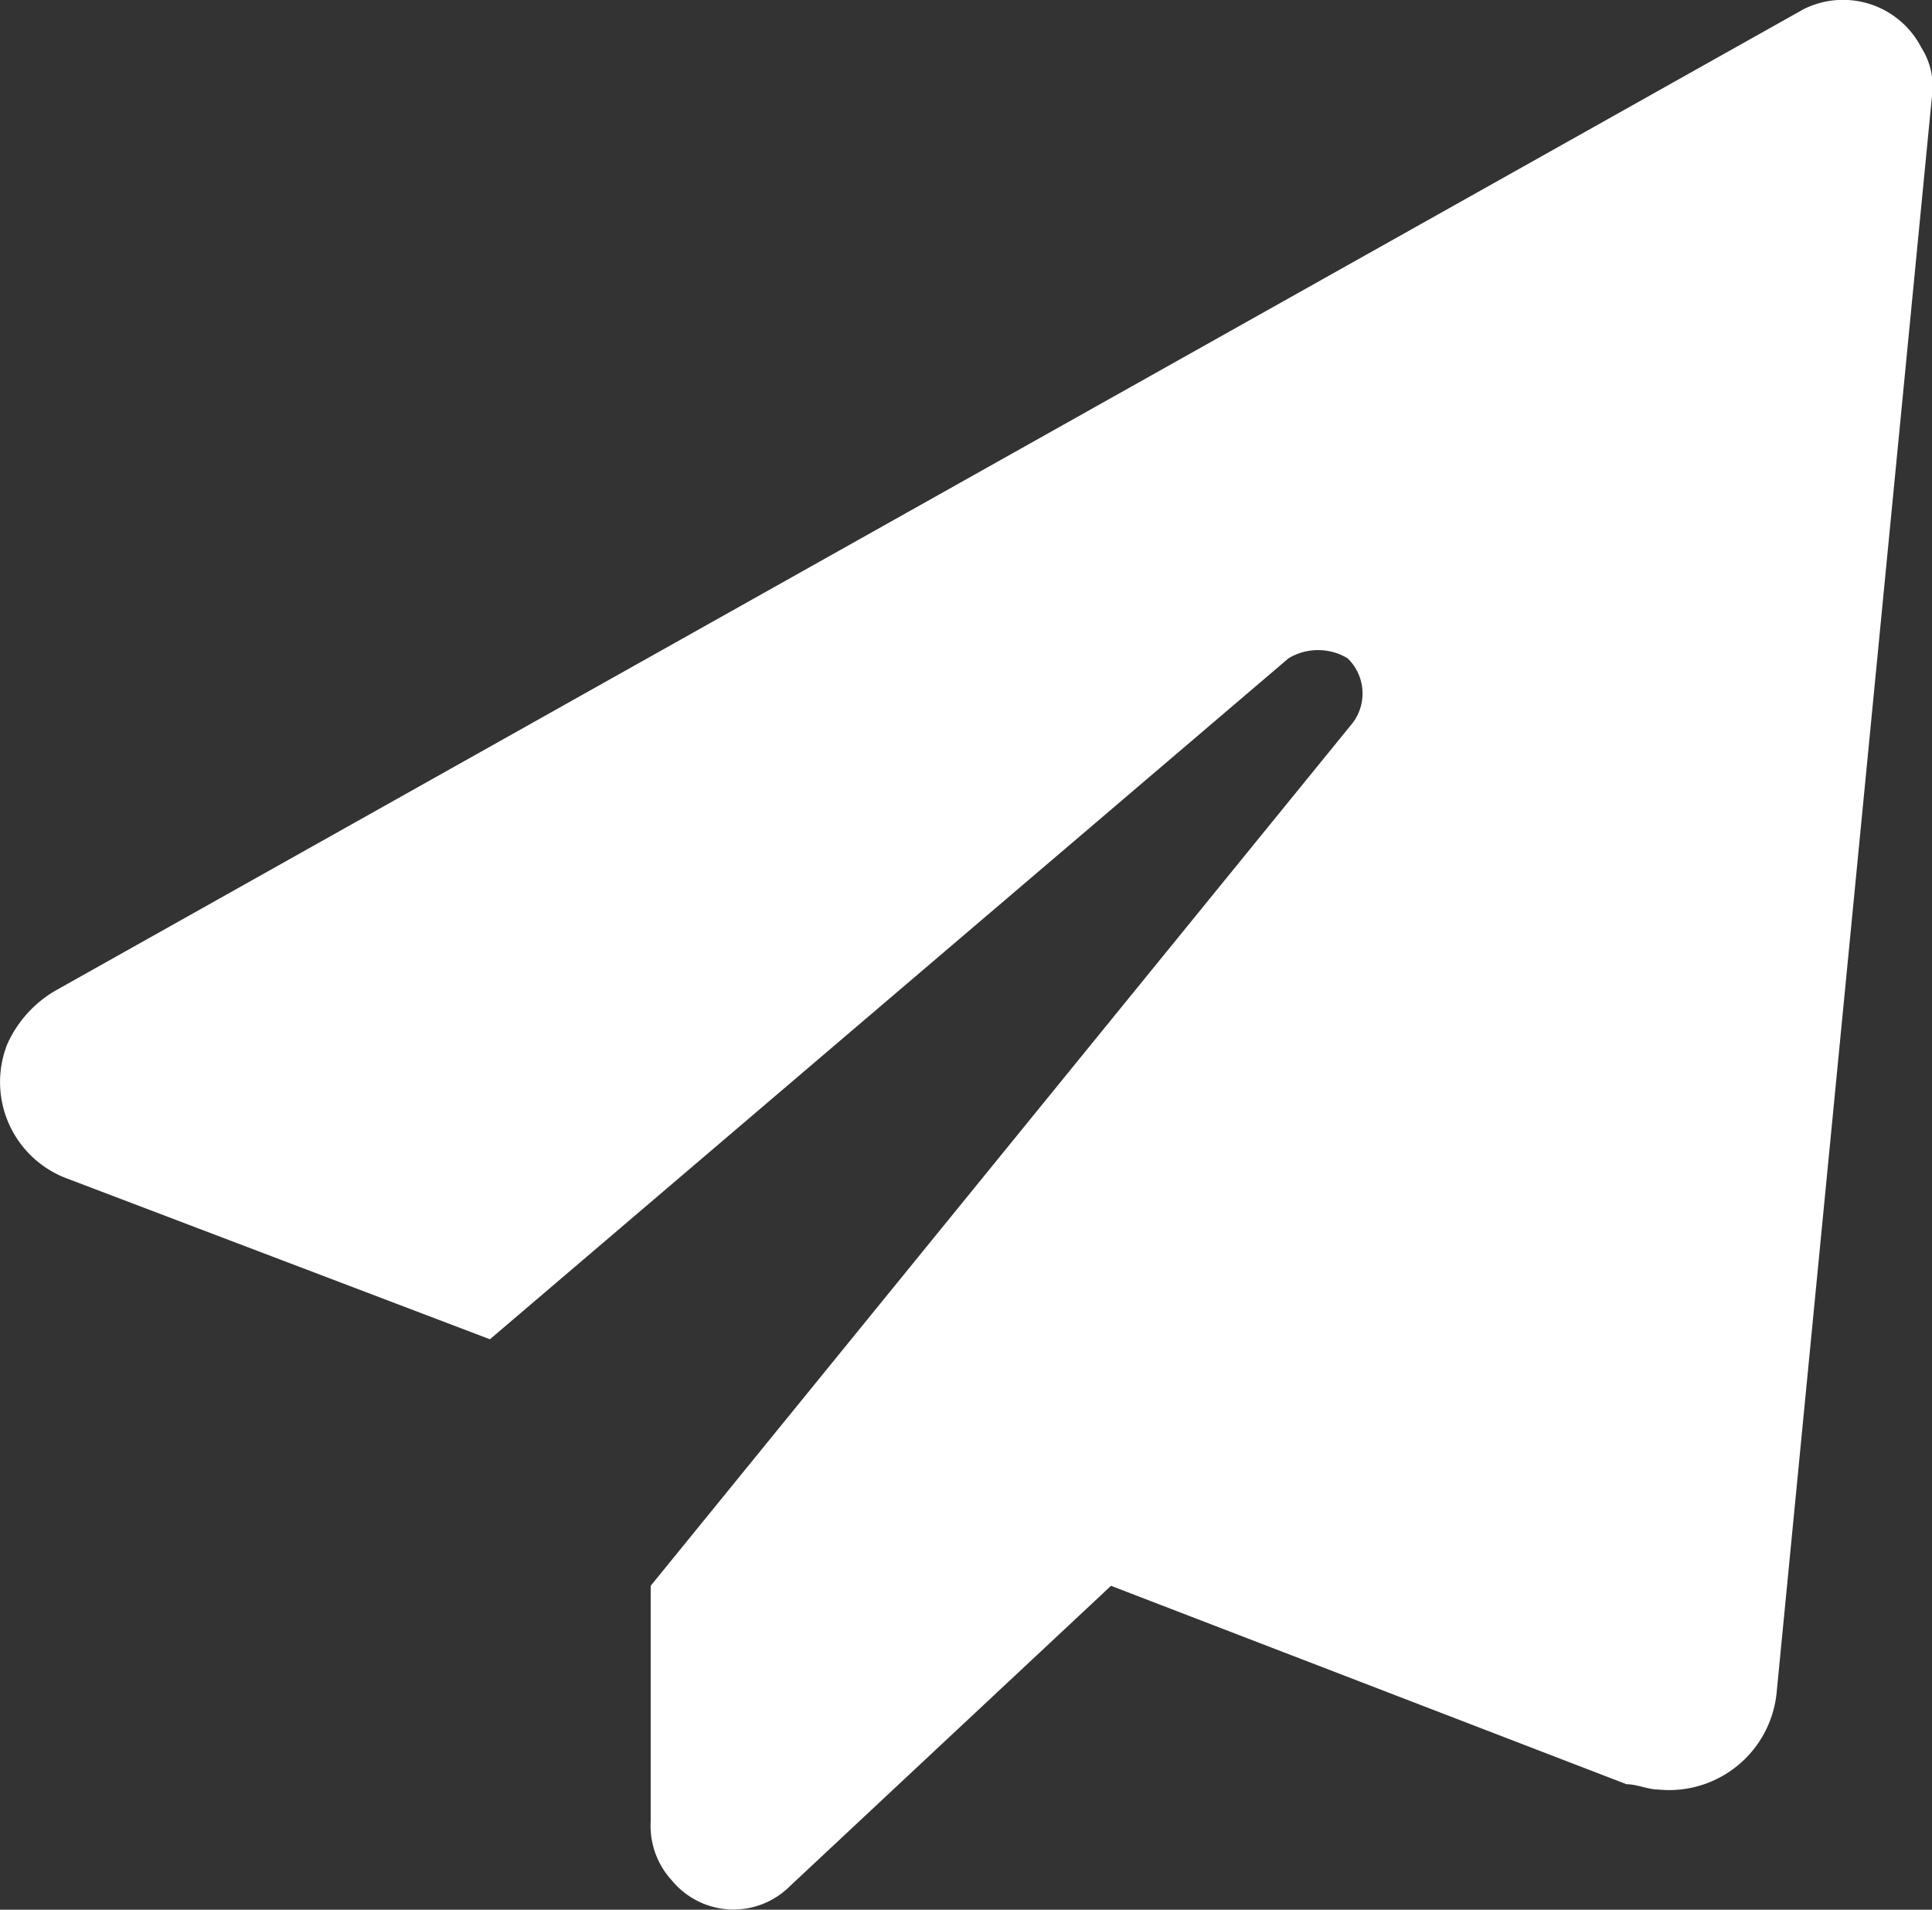 <svg xmlns="http://www.w3.org/2000/svg" width="10.119" height="10" viewBox="0 0 10.119 10"><rect x="0" y="0" width="10.119" height="10" fill="#333333" stroke="none"/><defs><style>.a{fill:#ffffff;}</style></defs><path class="a" d="M7.048,4.008a.256.256,0,0,0-.028-.337.3.3,0,0,0-.309,0L2.528,7.237.31,6.394A.539.539,0,0,1,0,5.692a.615.615,0,0,1,.253-.281L9.407.273a.461.461,0,0,1,.618.2.377.377,0,0,1,.056.253L9.267,9.09a.566.566,0,0,1-.618.505c-.056,0-.112-.028-.168-.028l-2.7-1.039L4.1,10.1a.418.418,0,0,1-.618-.028.422.422,0,0,1-.112-.309V8.528Z" transform="translate(0.038 -0.224)"/></svg>
